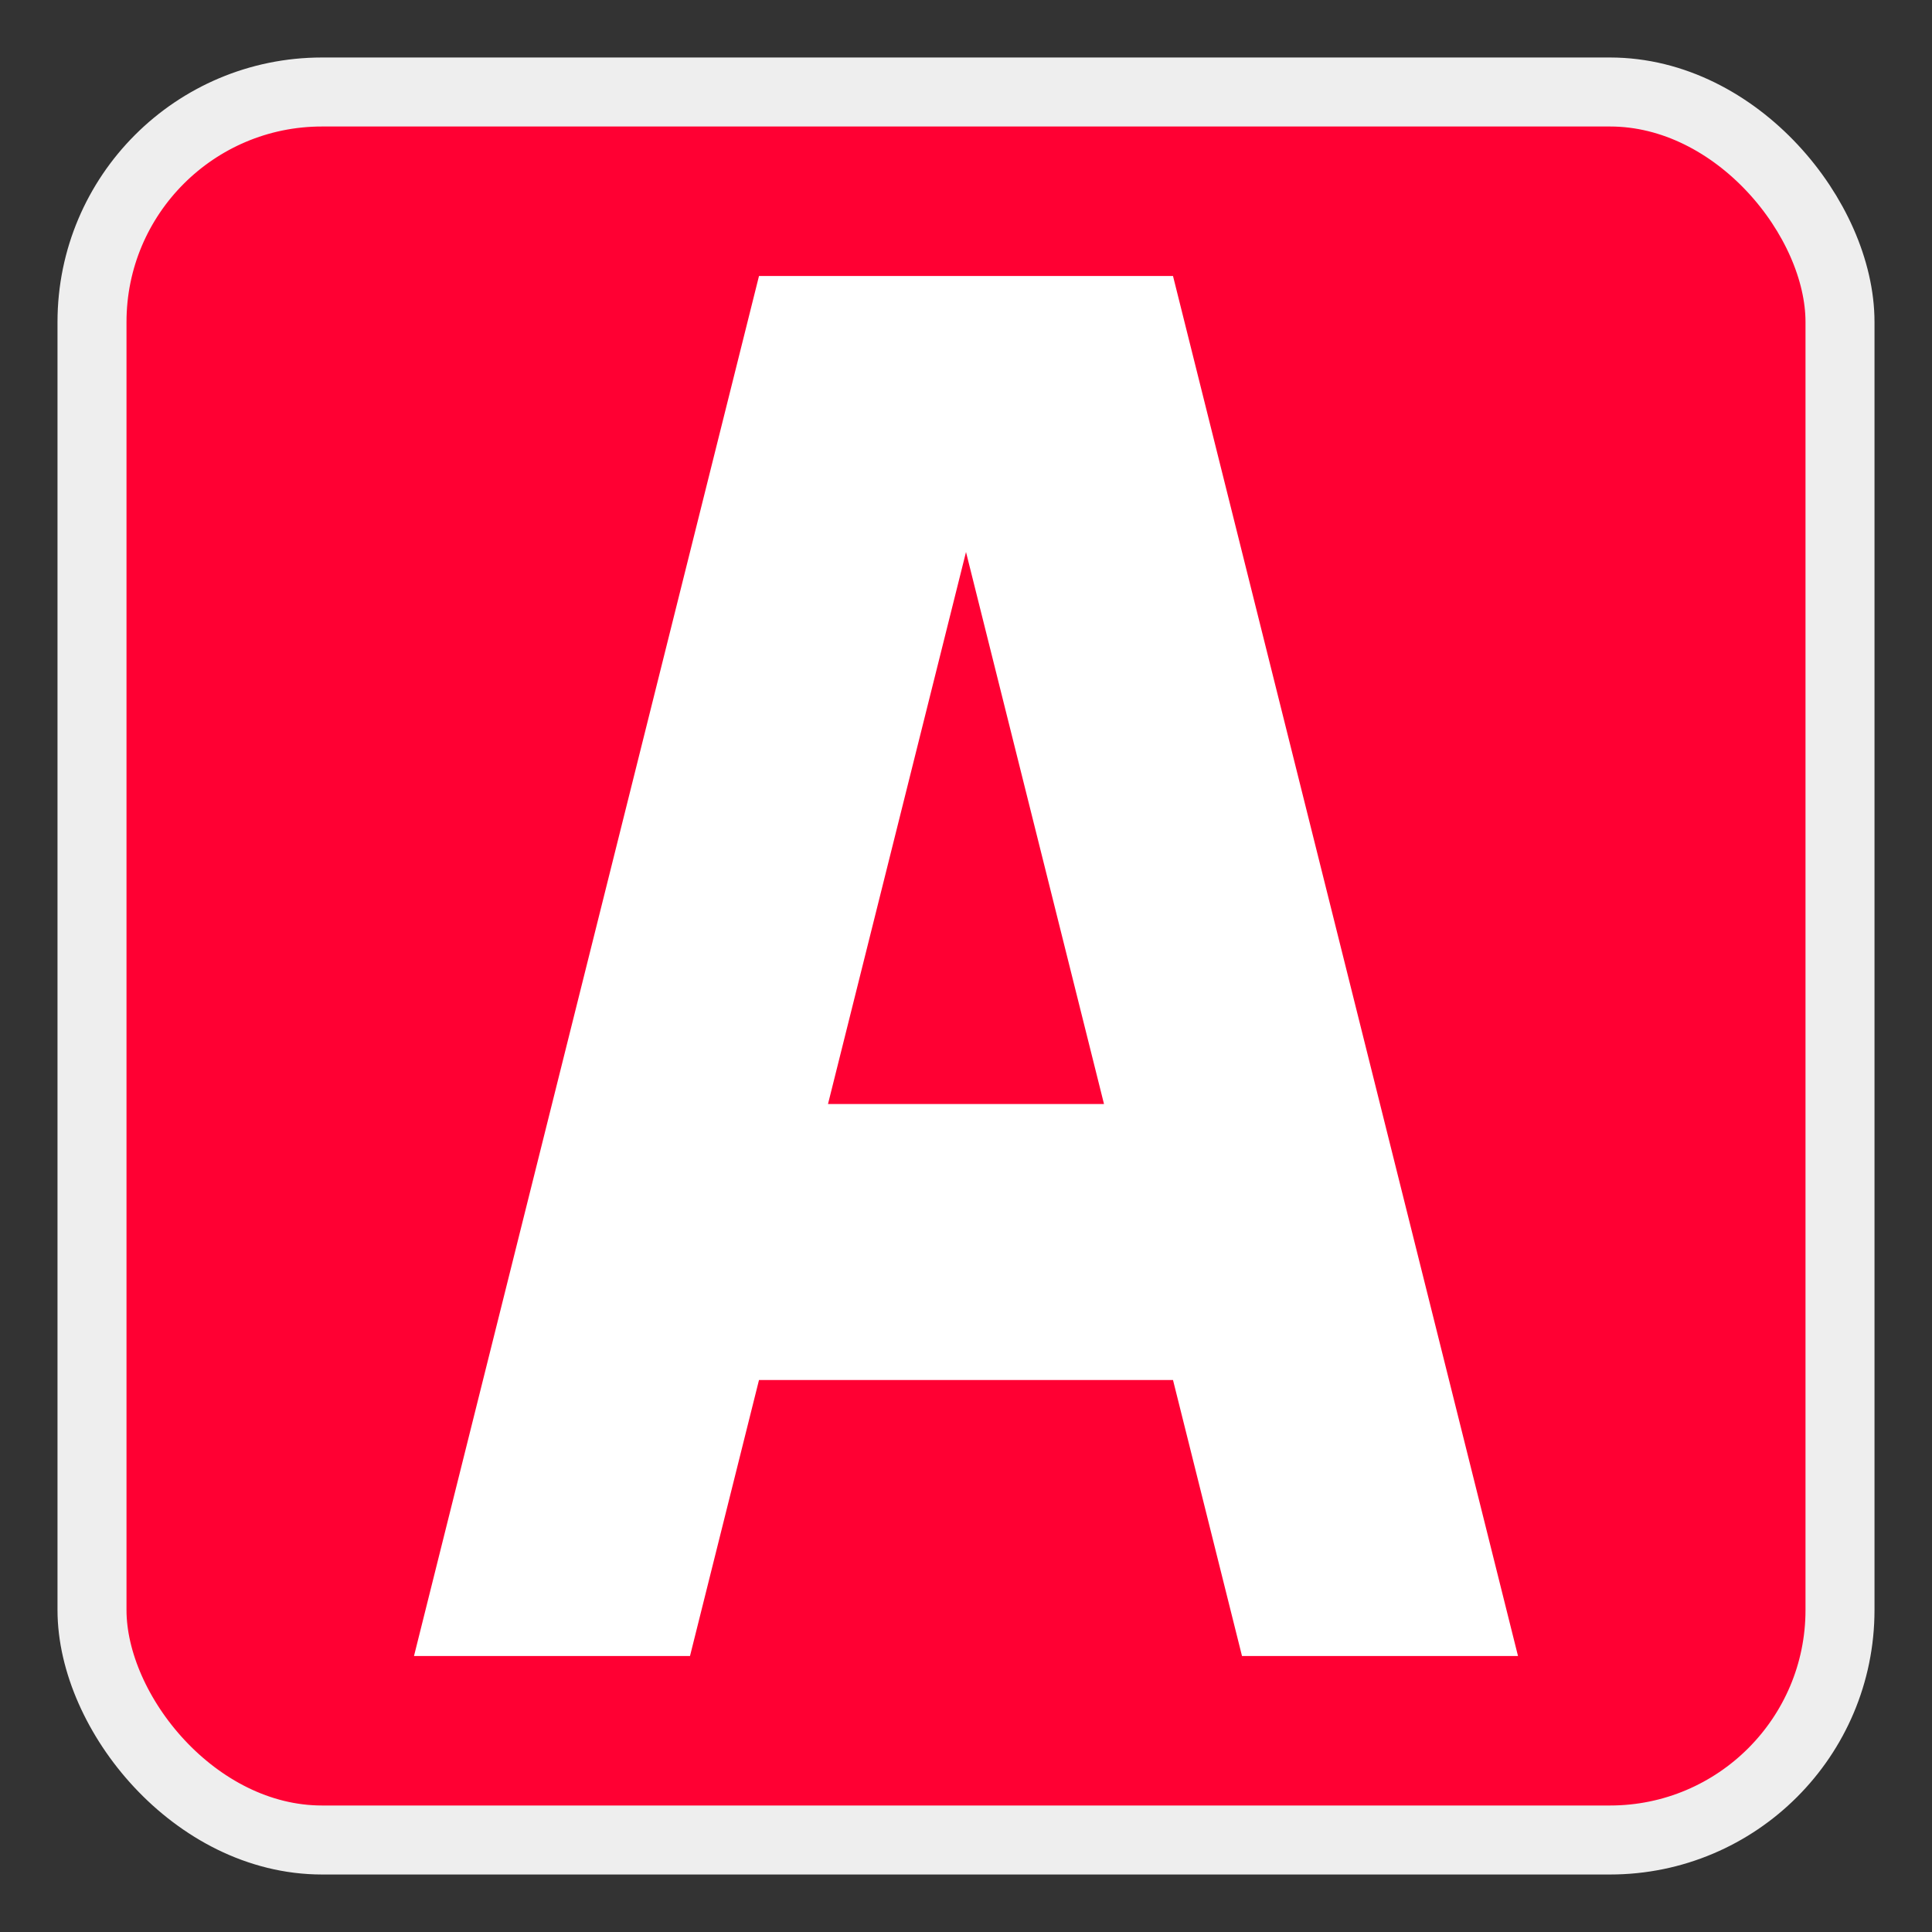 <?xml version="1.0" encoding="utf-8"?>
<!DOCTYPE svg PUBLIC "-//W3C//DTD SVG 1.1//EN" "http://www.w3.org/Graphics/SVG/1.1/DTD/svg11.dtd">
<svg version="1.1" xmlns="http://www.w3.org/2000/svg" xmlns:xlink="http://www.w3.org/1999/xlink" viewBox="-21 -21 42 42">
	<rect x="-21" y="-21" width="42" height="42" fill="#333333" stroke="none"/>
	<title>A button</title>
	<rect fill="#f03" stroke="#eee" stroke-width="1.5" rx="5" ry="5" x="-19" y="-19" width="38" height="38"/>
	<path fill="#fff" d="M-12 15l7.5 -30h9l7.5 30h-6l-1.5 -6h-9l-1.5 6zM-3 3h6l-3 -12z"/>
</svg>
